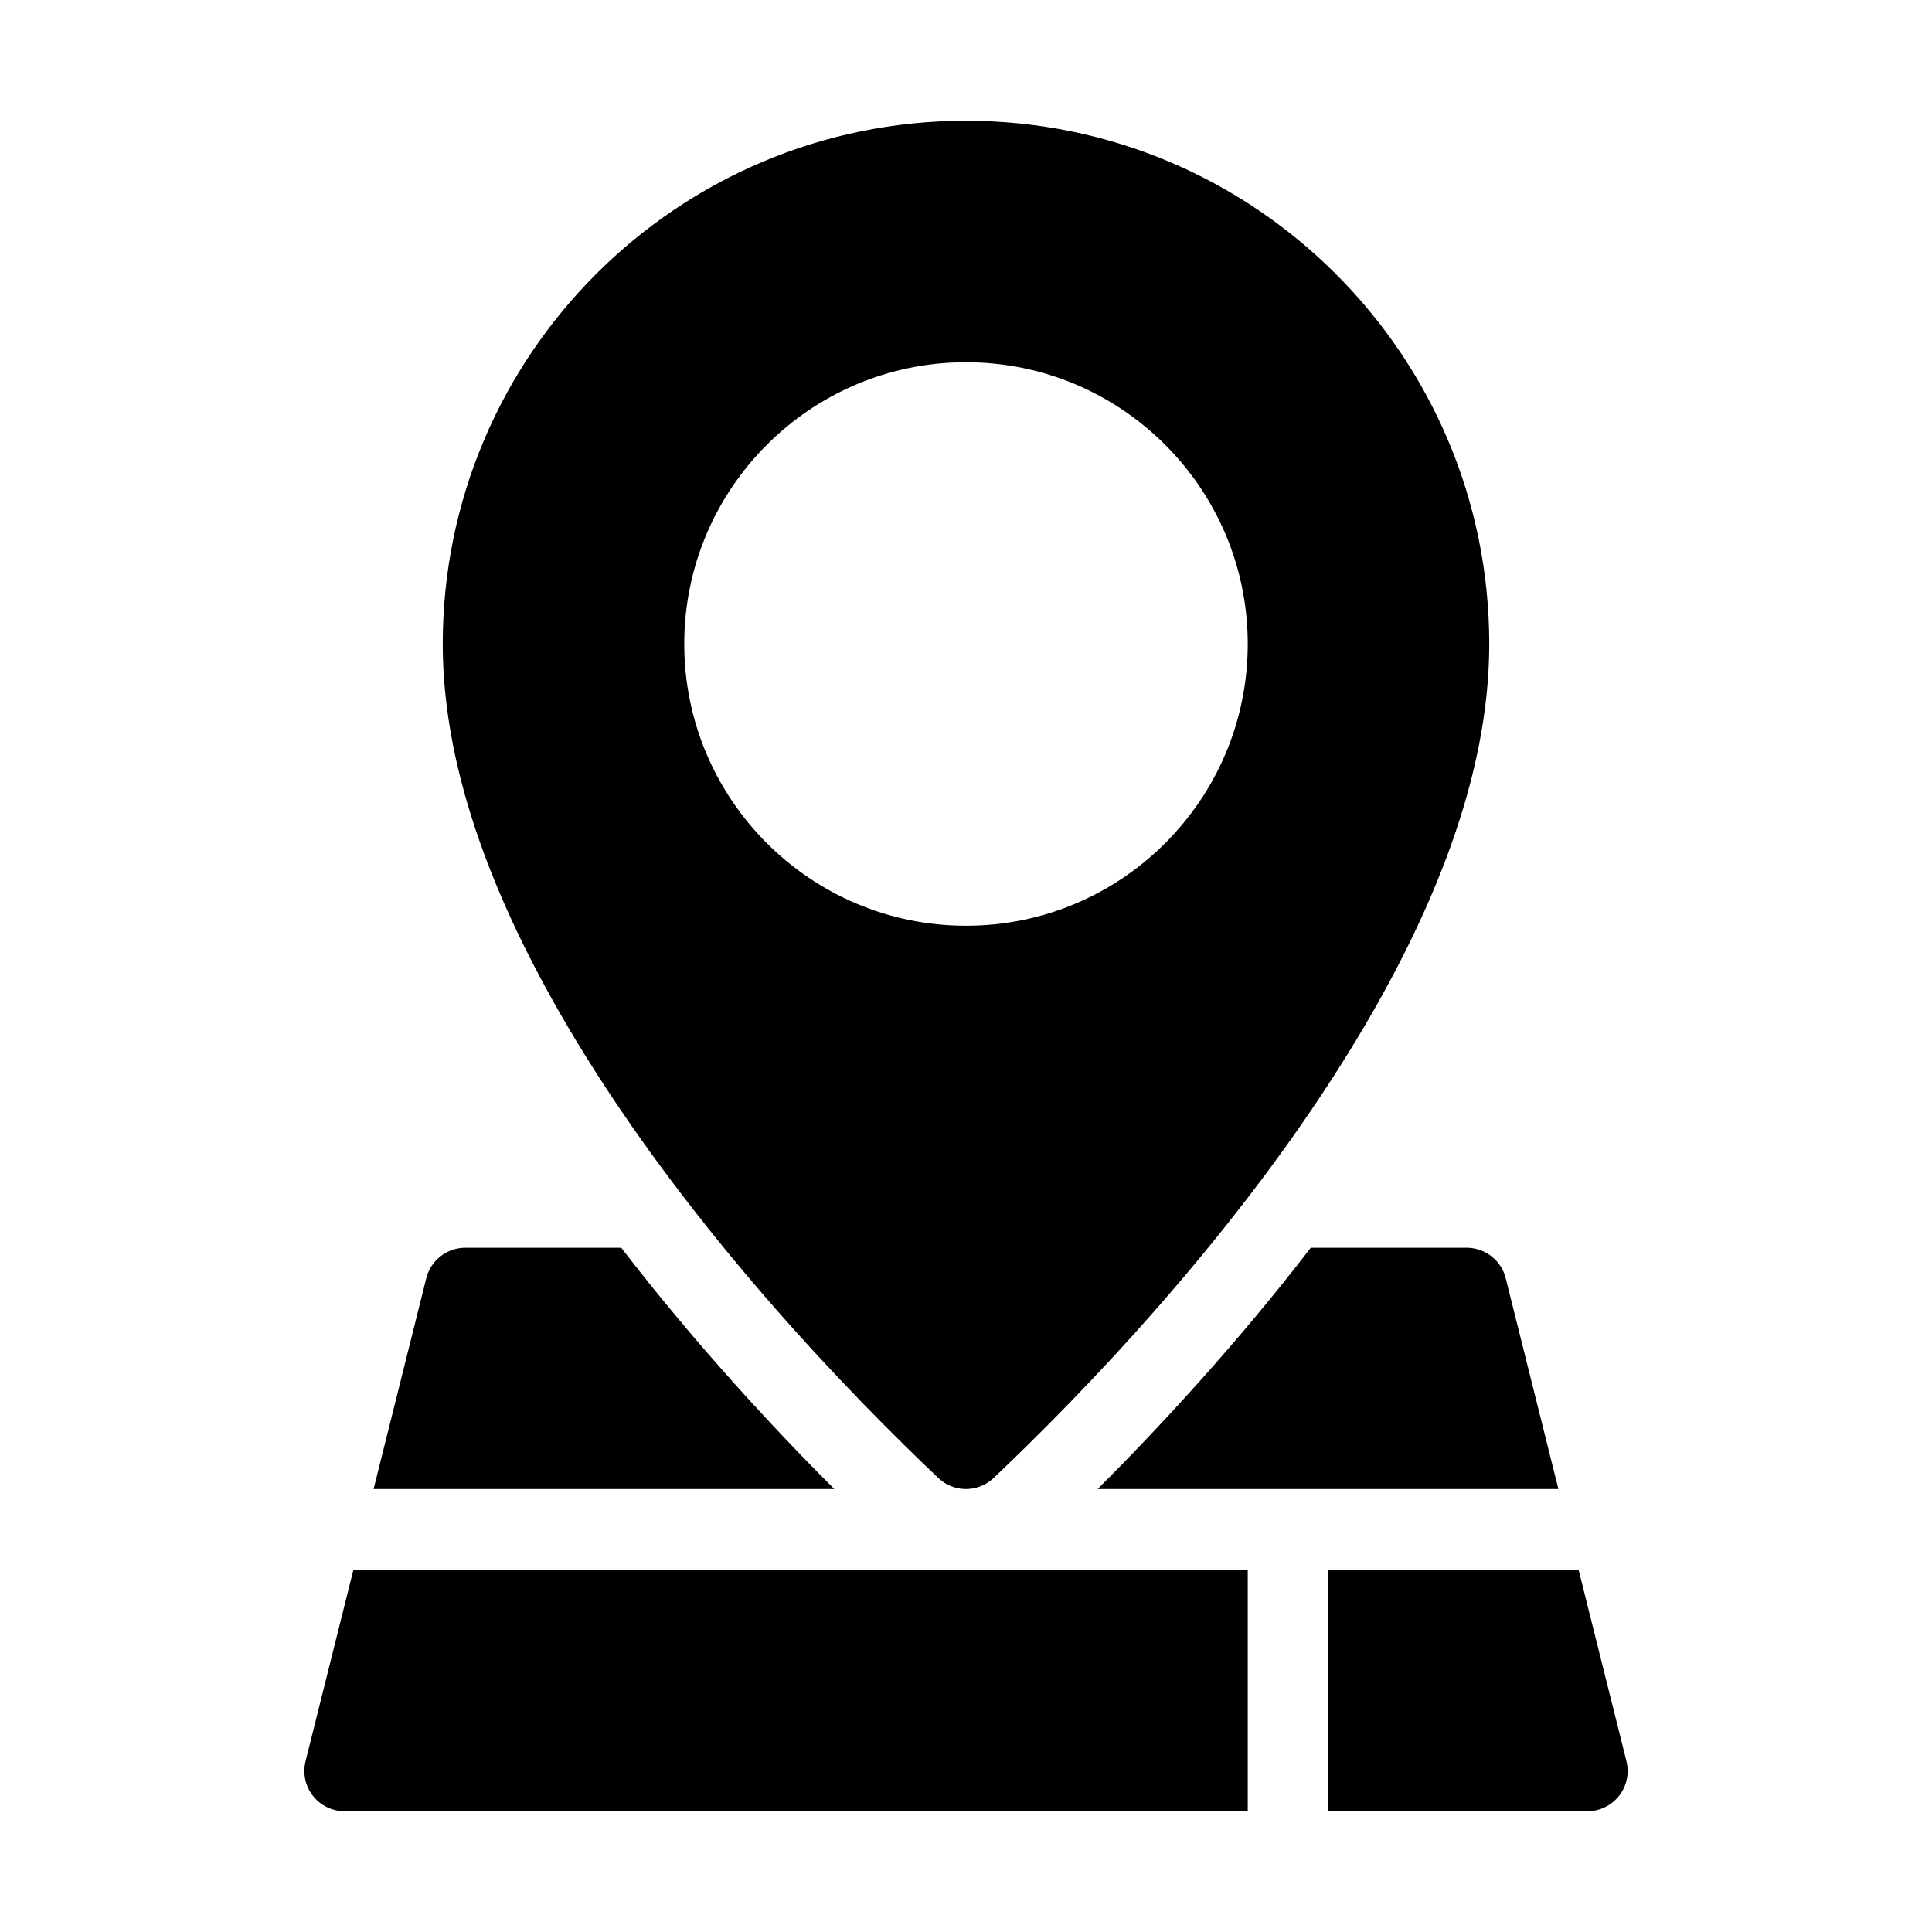 <!-- icon666.com - MILLIONS vector ICONS FREE --><svg clip-rule="evenodd" fill-rule="evenodd" stroke-linejoin="round" stroke-miterlimit="2" viewBox="0 0 48 48" xmlns="http://www.w3.org/2000/svg"><g transform="translate(-144 -144)"><g id="Icon"><path d="m175 189h-22.438c-.308 0-.599-.142-.789-.385-.189-.242-.256-.559-.182-.857l1.191-4.763h22.218zm8.218-6.005 1.191 4.762c.074.299.007.616-.182.858-.19.243-.481.385-.789.385h-6.438v-6.005zm-23.784-7.995h-3.872c-.459 0-.859.312-.971.757l-1.309 5.238h11.446c-1.49-1.49-3.428-3.571-5.294-5.995zm17.132 0c-1.866 2.425-3.804 4.505-5.295 5.995h11.447l-1.309-5.238c-.112-.445-.512-.757-.971-.757zm-8.566-28c7.175 0 13 5.825 13 13 0 3.293-1.413 6.702-3.293 9.82-2.907 4.822-6.957 8.947-9.03 10.909-.382.354-.972.354-1.355.001-2.072-1.963-6.122-6.088-9.029-10.91-1.88-3.118-3.293-6.527-3.293-9.82 0-7.175 5.825-13 13-13zm0 6c-3.863 0-7 3.137-7 7s3.137 7 7 7 7-3.137 7-7-3.137-7-7-7z"></path></g></g></svg>